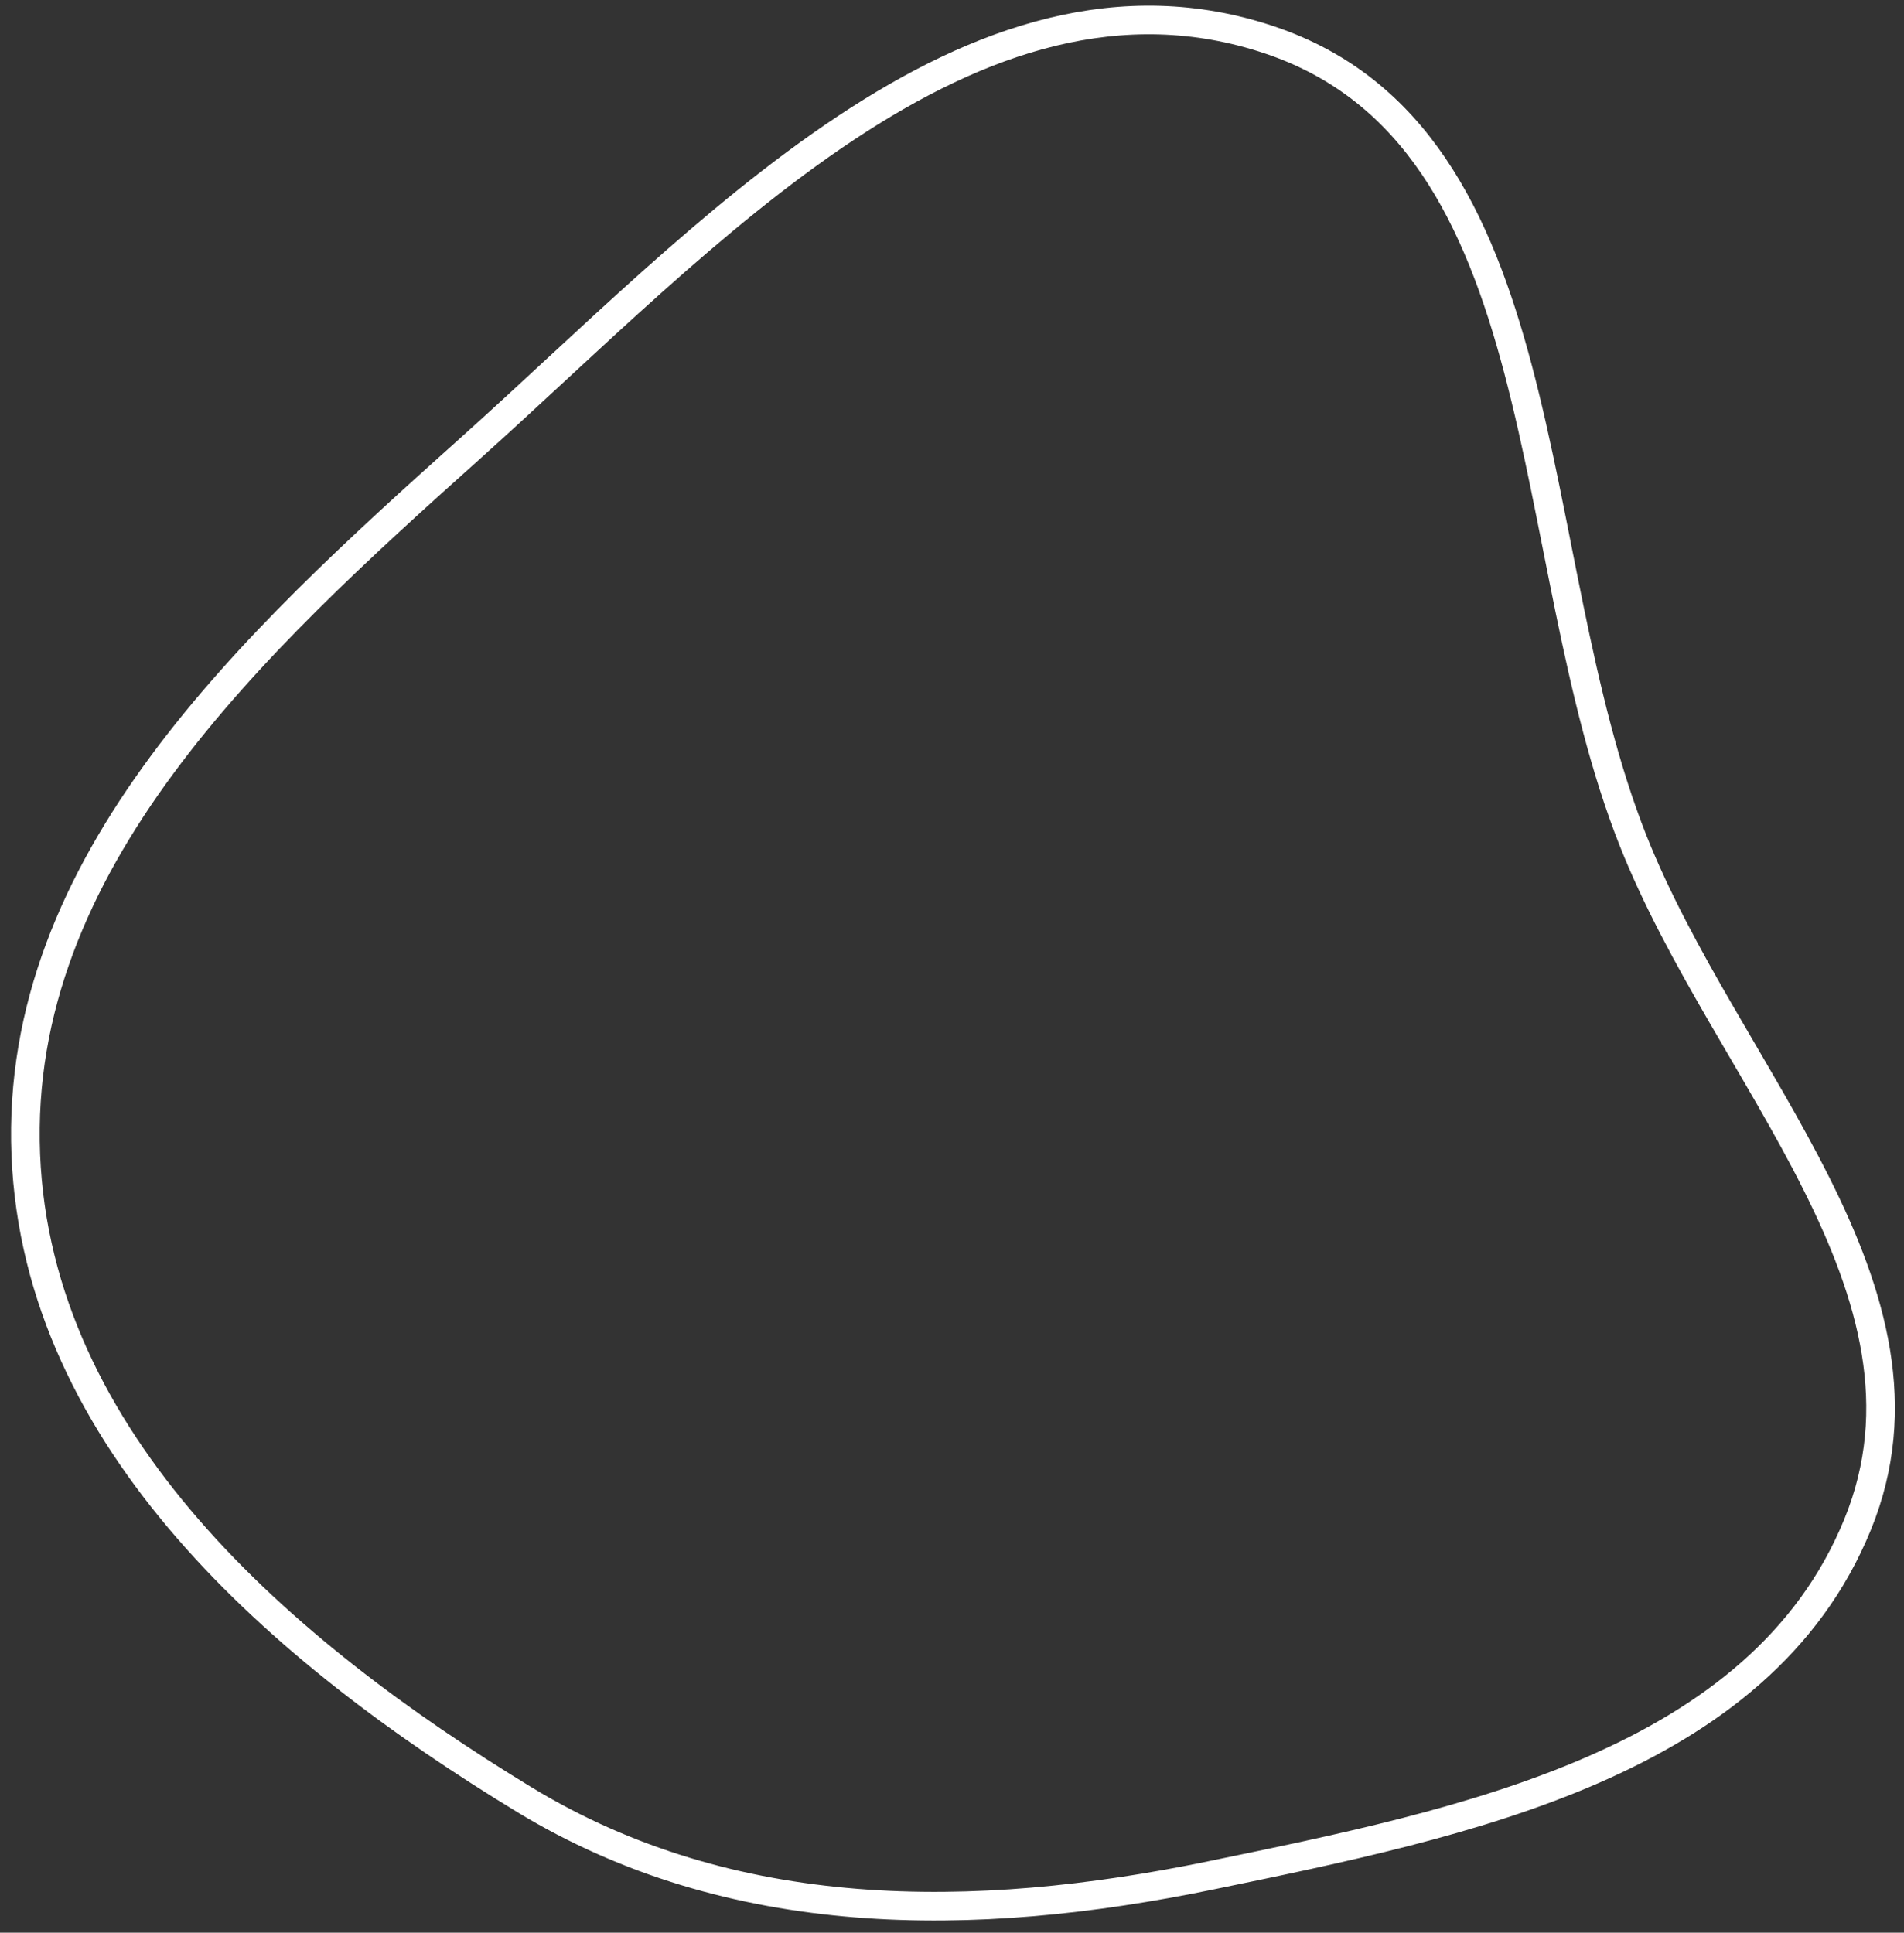 <svg width="133" height="135" viewBox="0 0 133 135" fill="none" xmlns="http://www.w3.org/2000/svg">
<rect x="0" y="0" width="133" height="135" fill="#333333" stroke="none"/>
<path fill-rule="evenodd" clip-rule="evenodd" d="M88.707 2.797C109.056 9.65 106.142 38.684 114.07 58.706C120.561 75.1 136.428 90.138 129.761 106.483C122.938 123.213 102.218 127.356 84.585 130.996C68.002 134.419 51.09 134.503 36.626 125.707C19.587 115.345 2.609 100.654 1.802 80.656C0.978 60.237 17.618 44.962 32.82 31.343C49.23 16.641 67.884 -4.216 88.707 2.797Z" stroke="white" stroke-width="2"/>
</svg>
